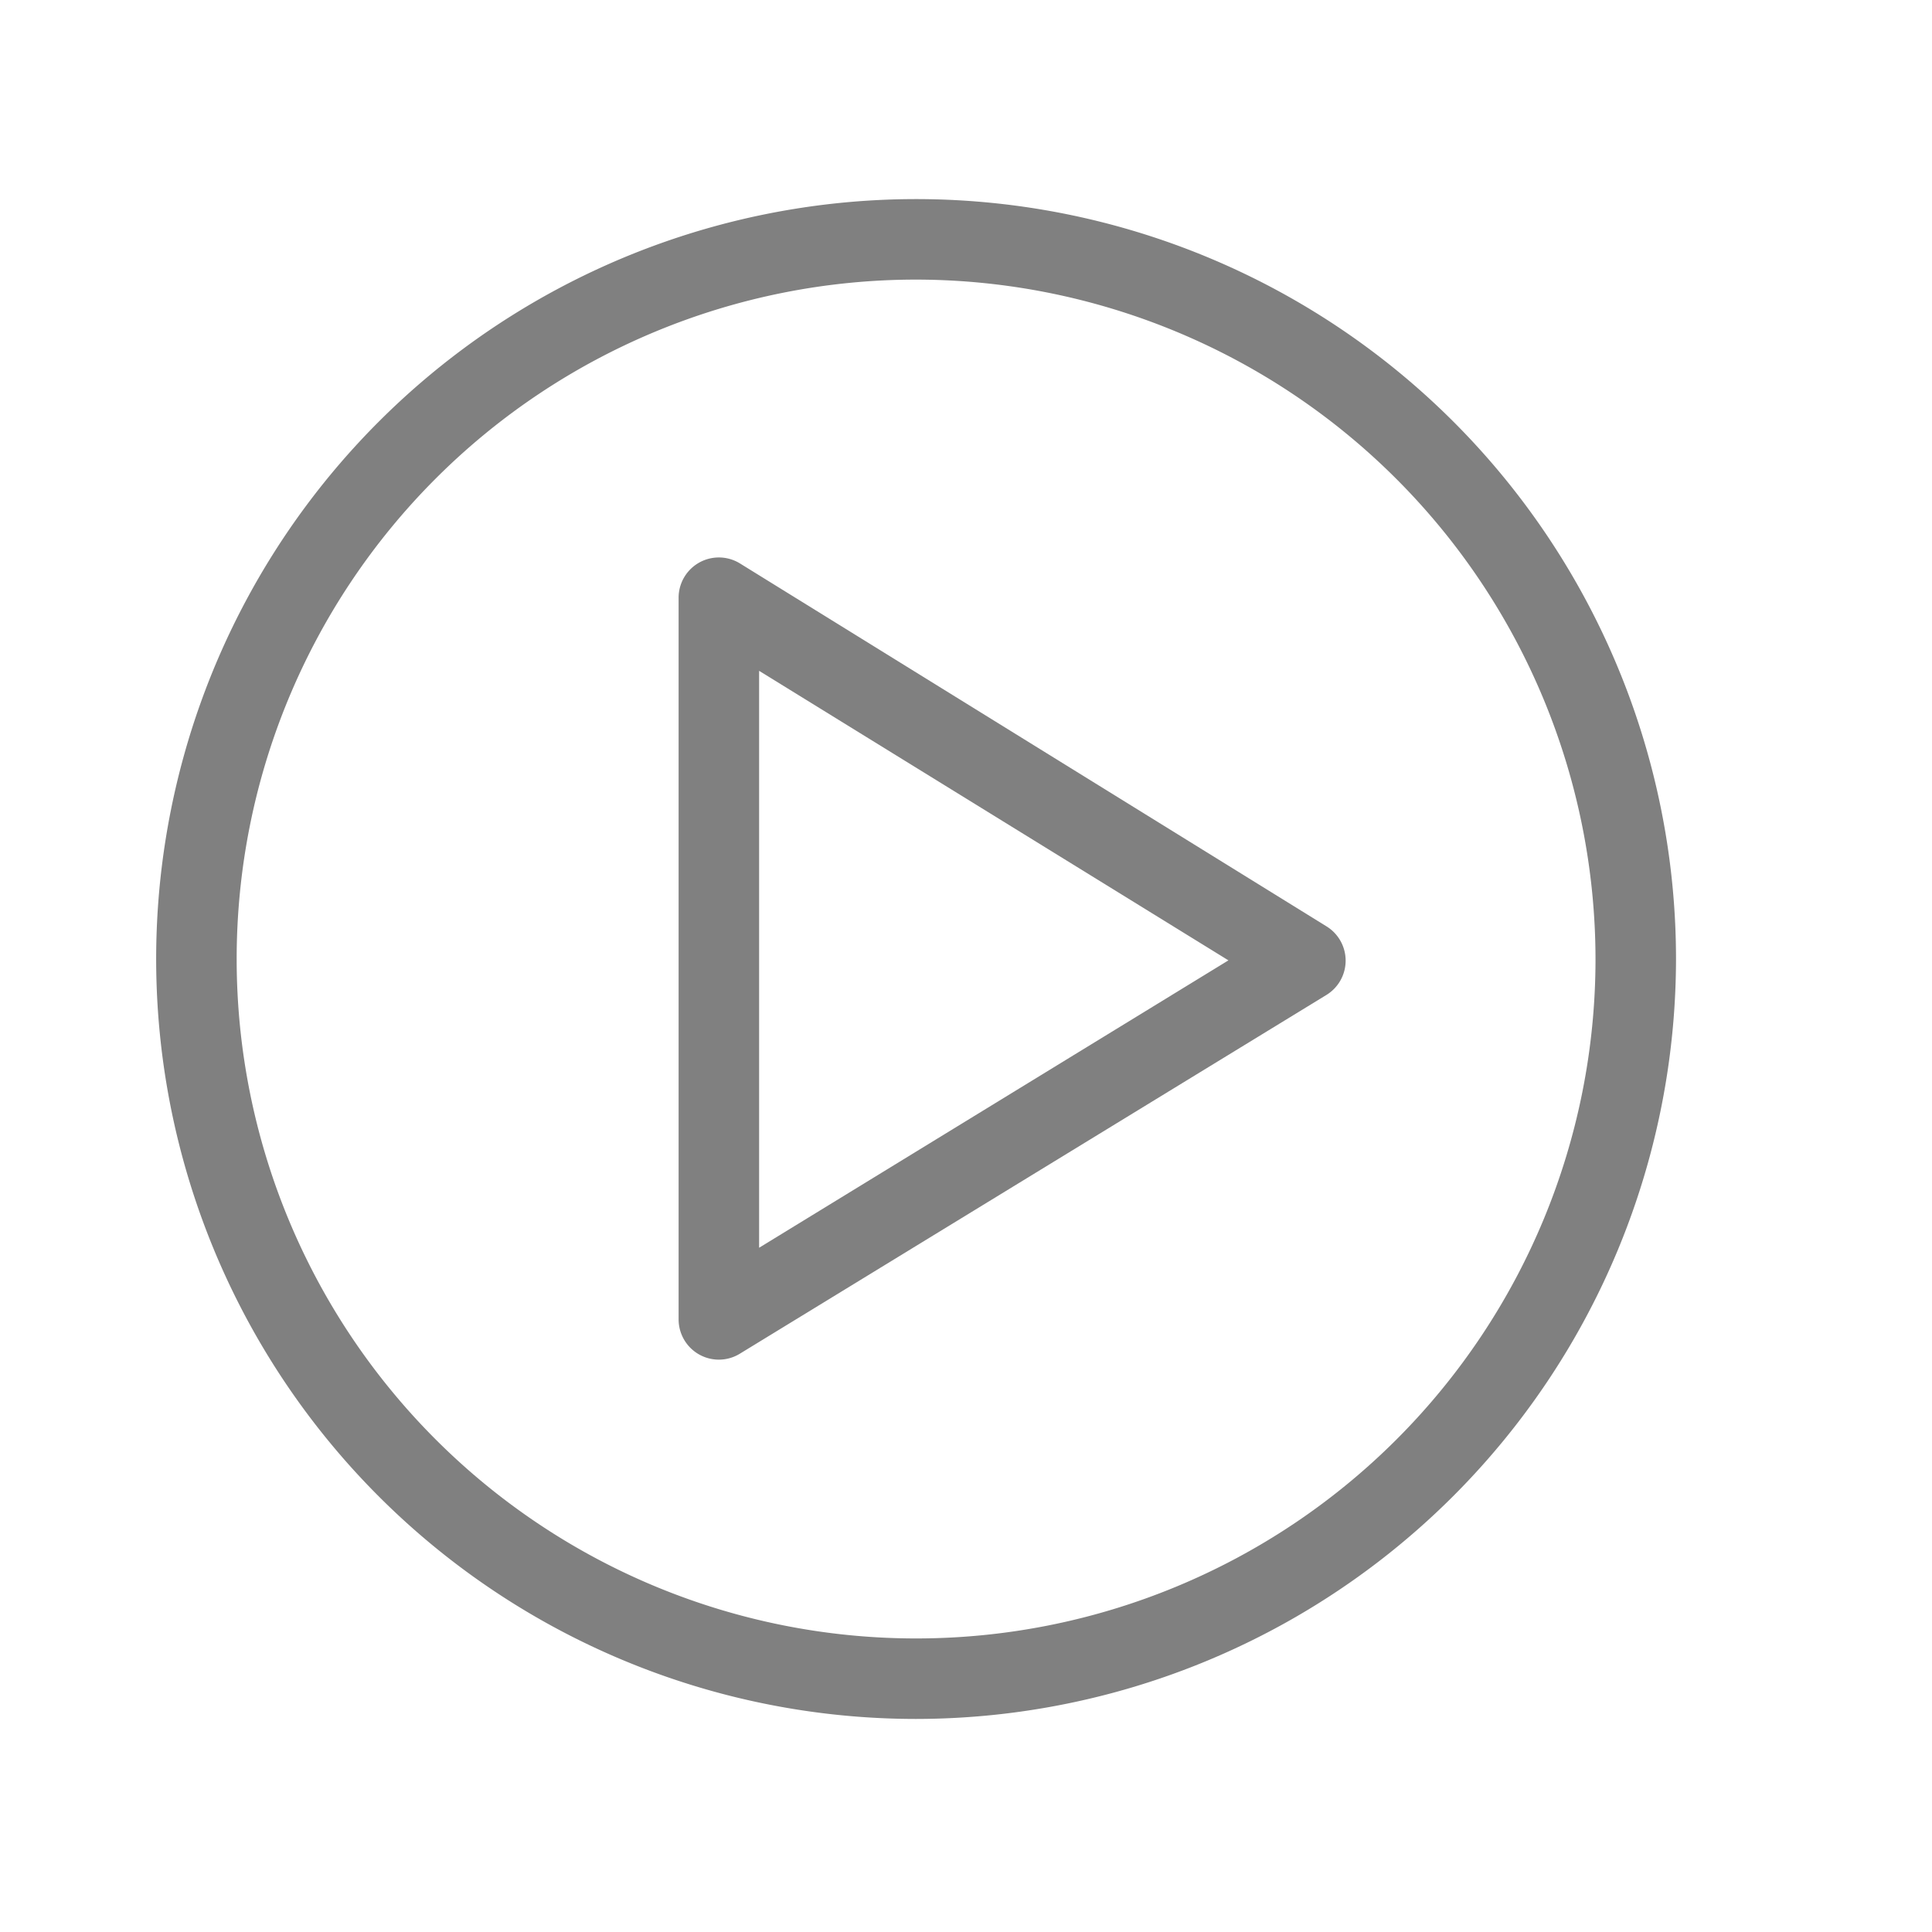 <svg xmlns="http://www.w3.org/2000/svg" viewBox="0 0 72 72"><defs><style>.cls-1{fill:none;}.cls-2{fill:gray;}</style></defs><title>m_042</title><g id="Rectangles"><rect class="cls-1" x="0.36" y="0.36" width="71.28" height="71.28"/><g id="Start"><g id="circle"><path class="cls-2" d="M34.13,64.06A28.32,28.32,0,1,1,62.46,35.74,28.35,28.35,0,0,1,34.13,64.06Zm0-53.64A25.32,25.32,0,1,0,59.46,35.74,25.35,25.35,0,0,0,34.13,10.42Z"/></g><g id="down"><path class="cls-2" d="M26.79,50.67a1.5,1.5,0,0,1-1.5-1.5V22.3A1.5,1.5,0,0,1,27.58,21L49.43,34.52a1.5,1.5,0,0,1,0,2.56L27.57,50.45A1.5,1.5,0,0,1,26.79,50.67ZM28.29,25V46.5L45.78,35.79Z"/></g></g></g></svg>